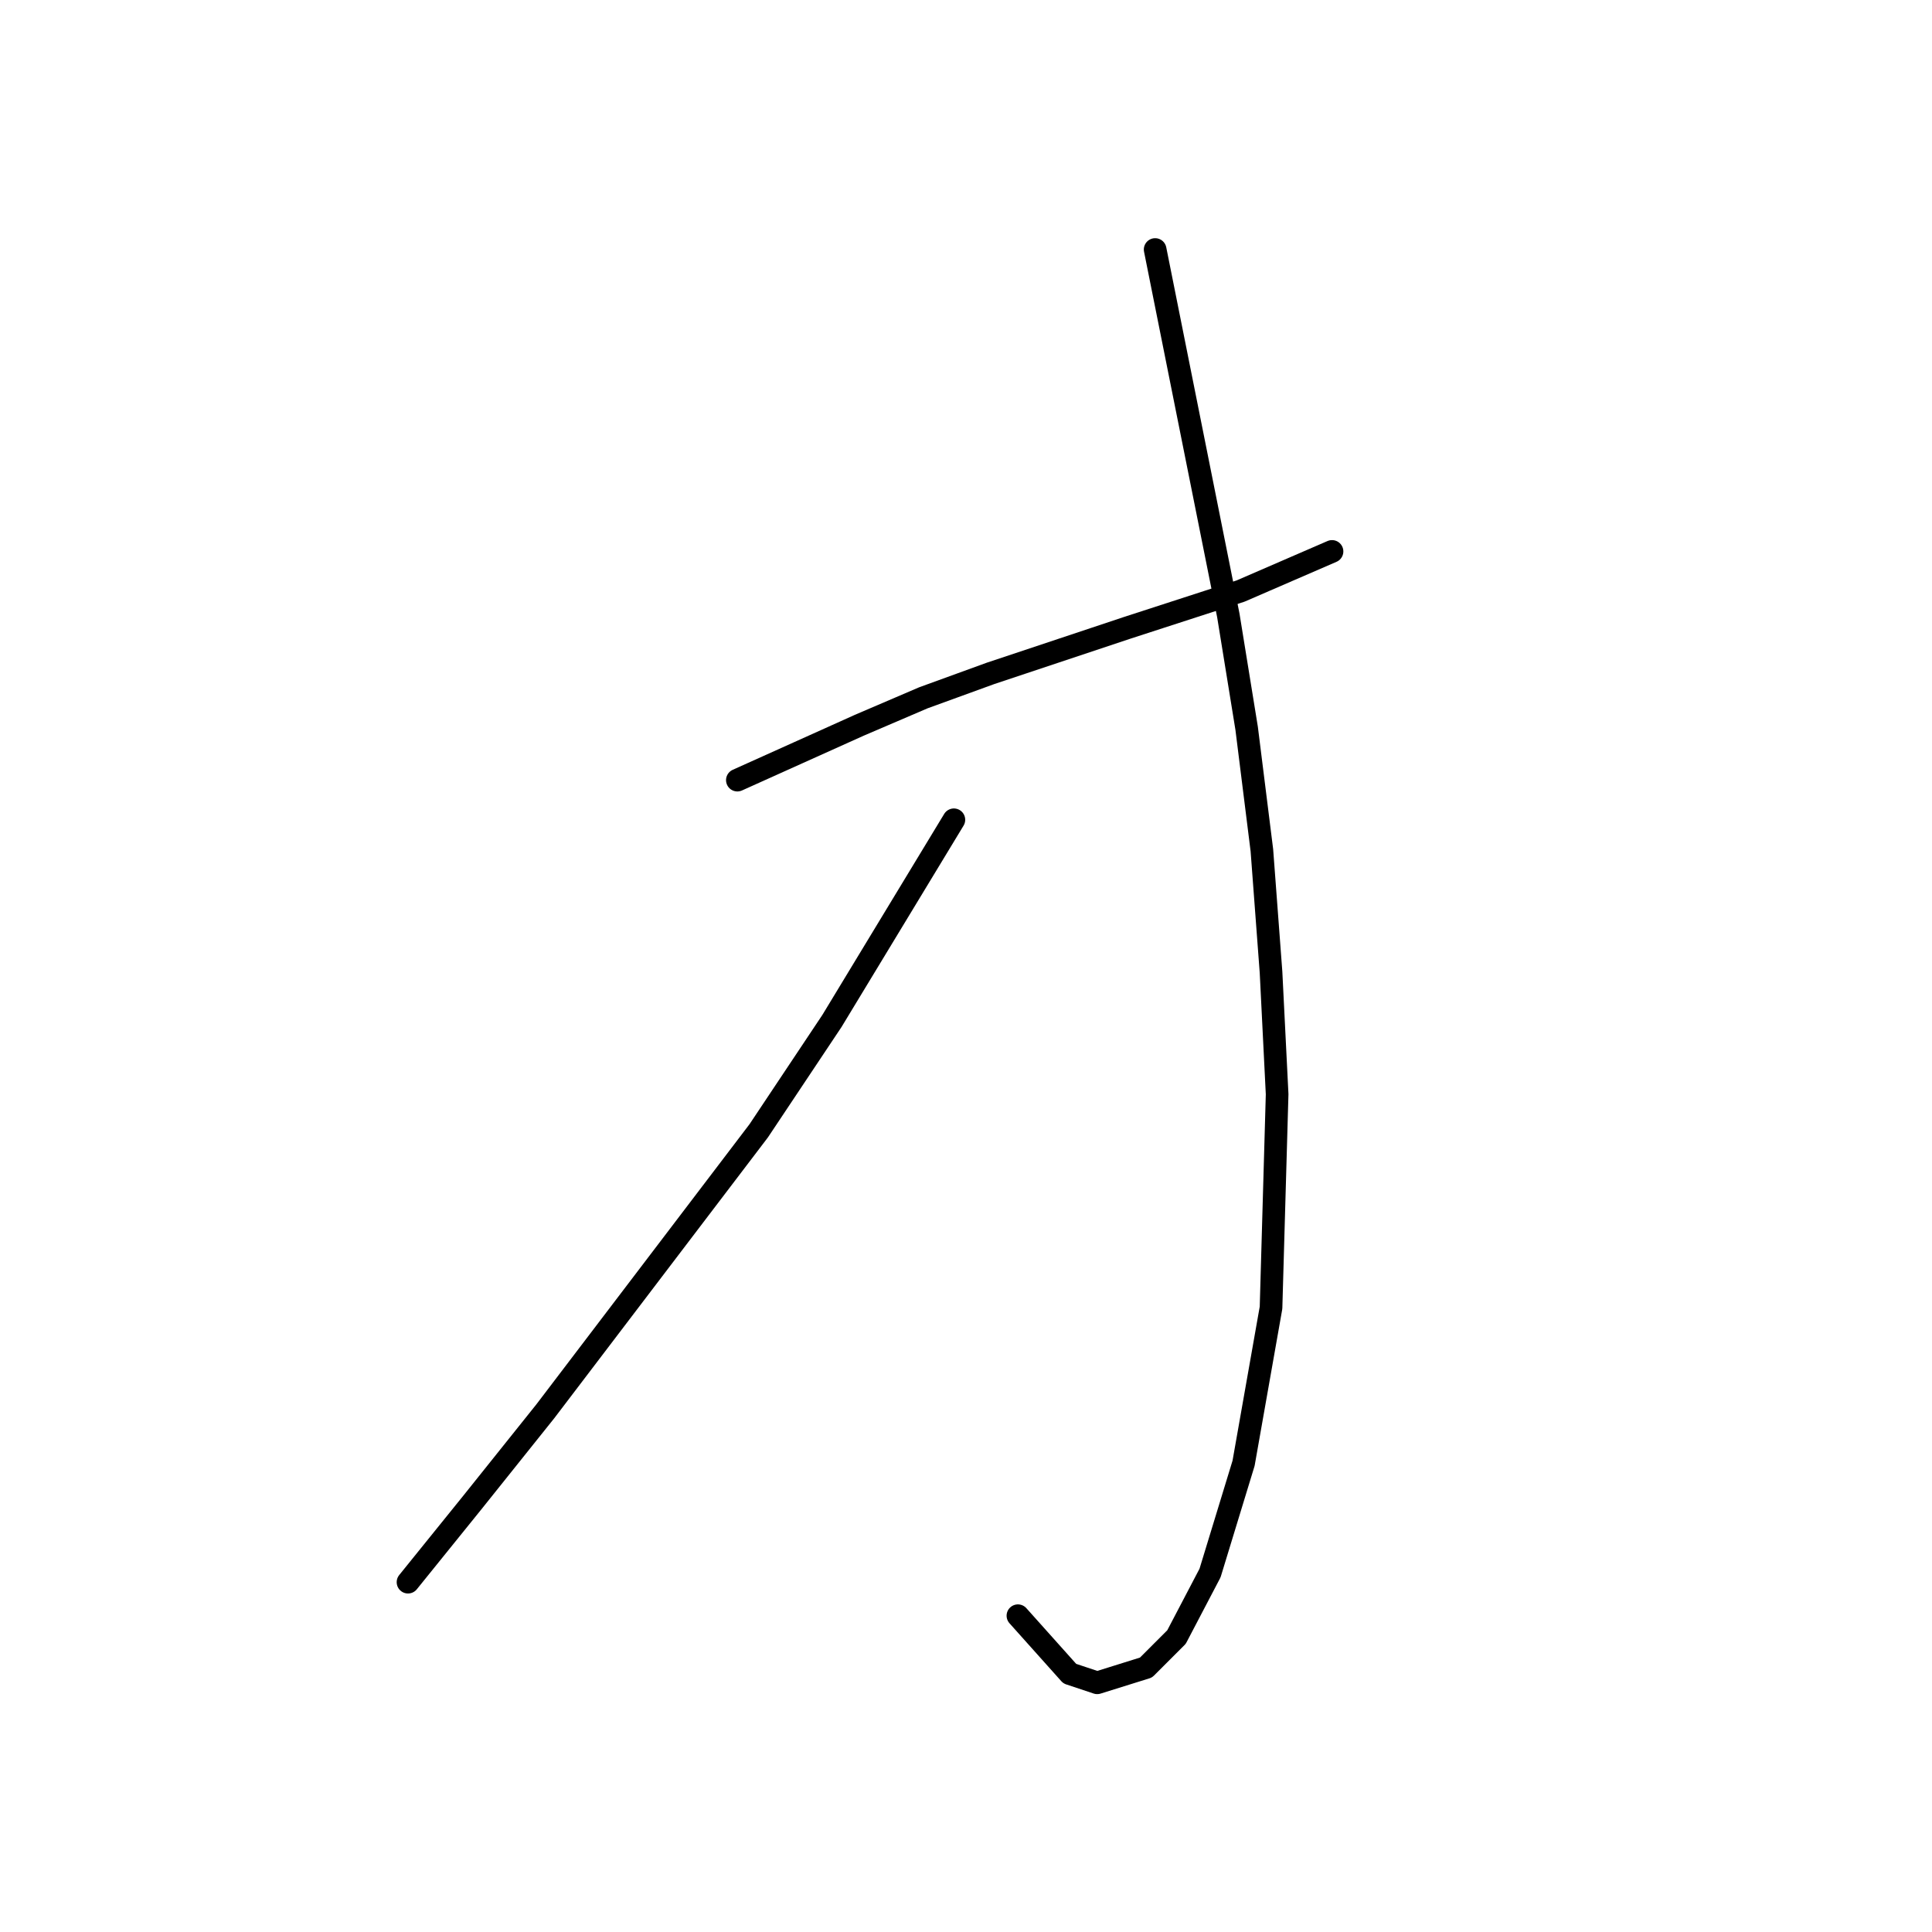 <?xml version="1.0" standalone="no"?>
    <svg width="256" height="256" xmlns="http://www.w3.org/2000/svg" version="1.1">
    <polyline stroke="black" stroke-width="3" stroke-linecap="round" fill="transparent" stroke-linejoin="round" points="97.704 103.372 105.785 99.735 113.867 96.098 122.353 92.462 131.243 89.229 149.426 83.168 164.377 78.319 176.5 73.066 176.5 73.066 " />
        <polyline stroke="black" stroke-width="3" stroke-linecap="round" fill="transparent" stroke-linejoin="round" points="153.063 33.061 157.912 57.306 162.761 81.551 165.186 96.502 167.206 112.666 168.418 128.829 169.226 144.992 168.418 173.278 164.781 193.886 160.337 208.433 155.892 216.919 151.851 220.96 145.385 222.98 141.749 221.768 134.879 214.09 134.879 214.09 " />
        <polyline stroke="black" stroke-width="3" stroke-linecap="round" fill="transparent" stroke-linejoin="round" points="126.394 108.625 118.312 121.96 110.23 135.294 100.532 149.841 72.247 187.017 62.549 199.139 54.063 209.646 54.063 209.646 " />
        </svg>